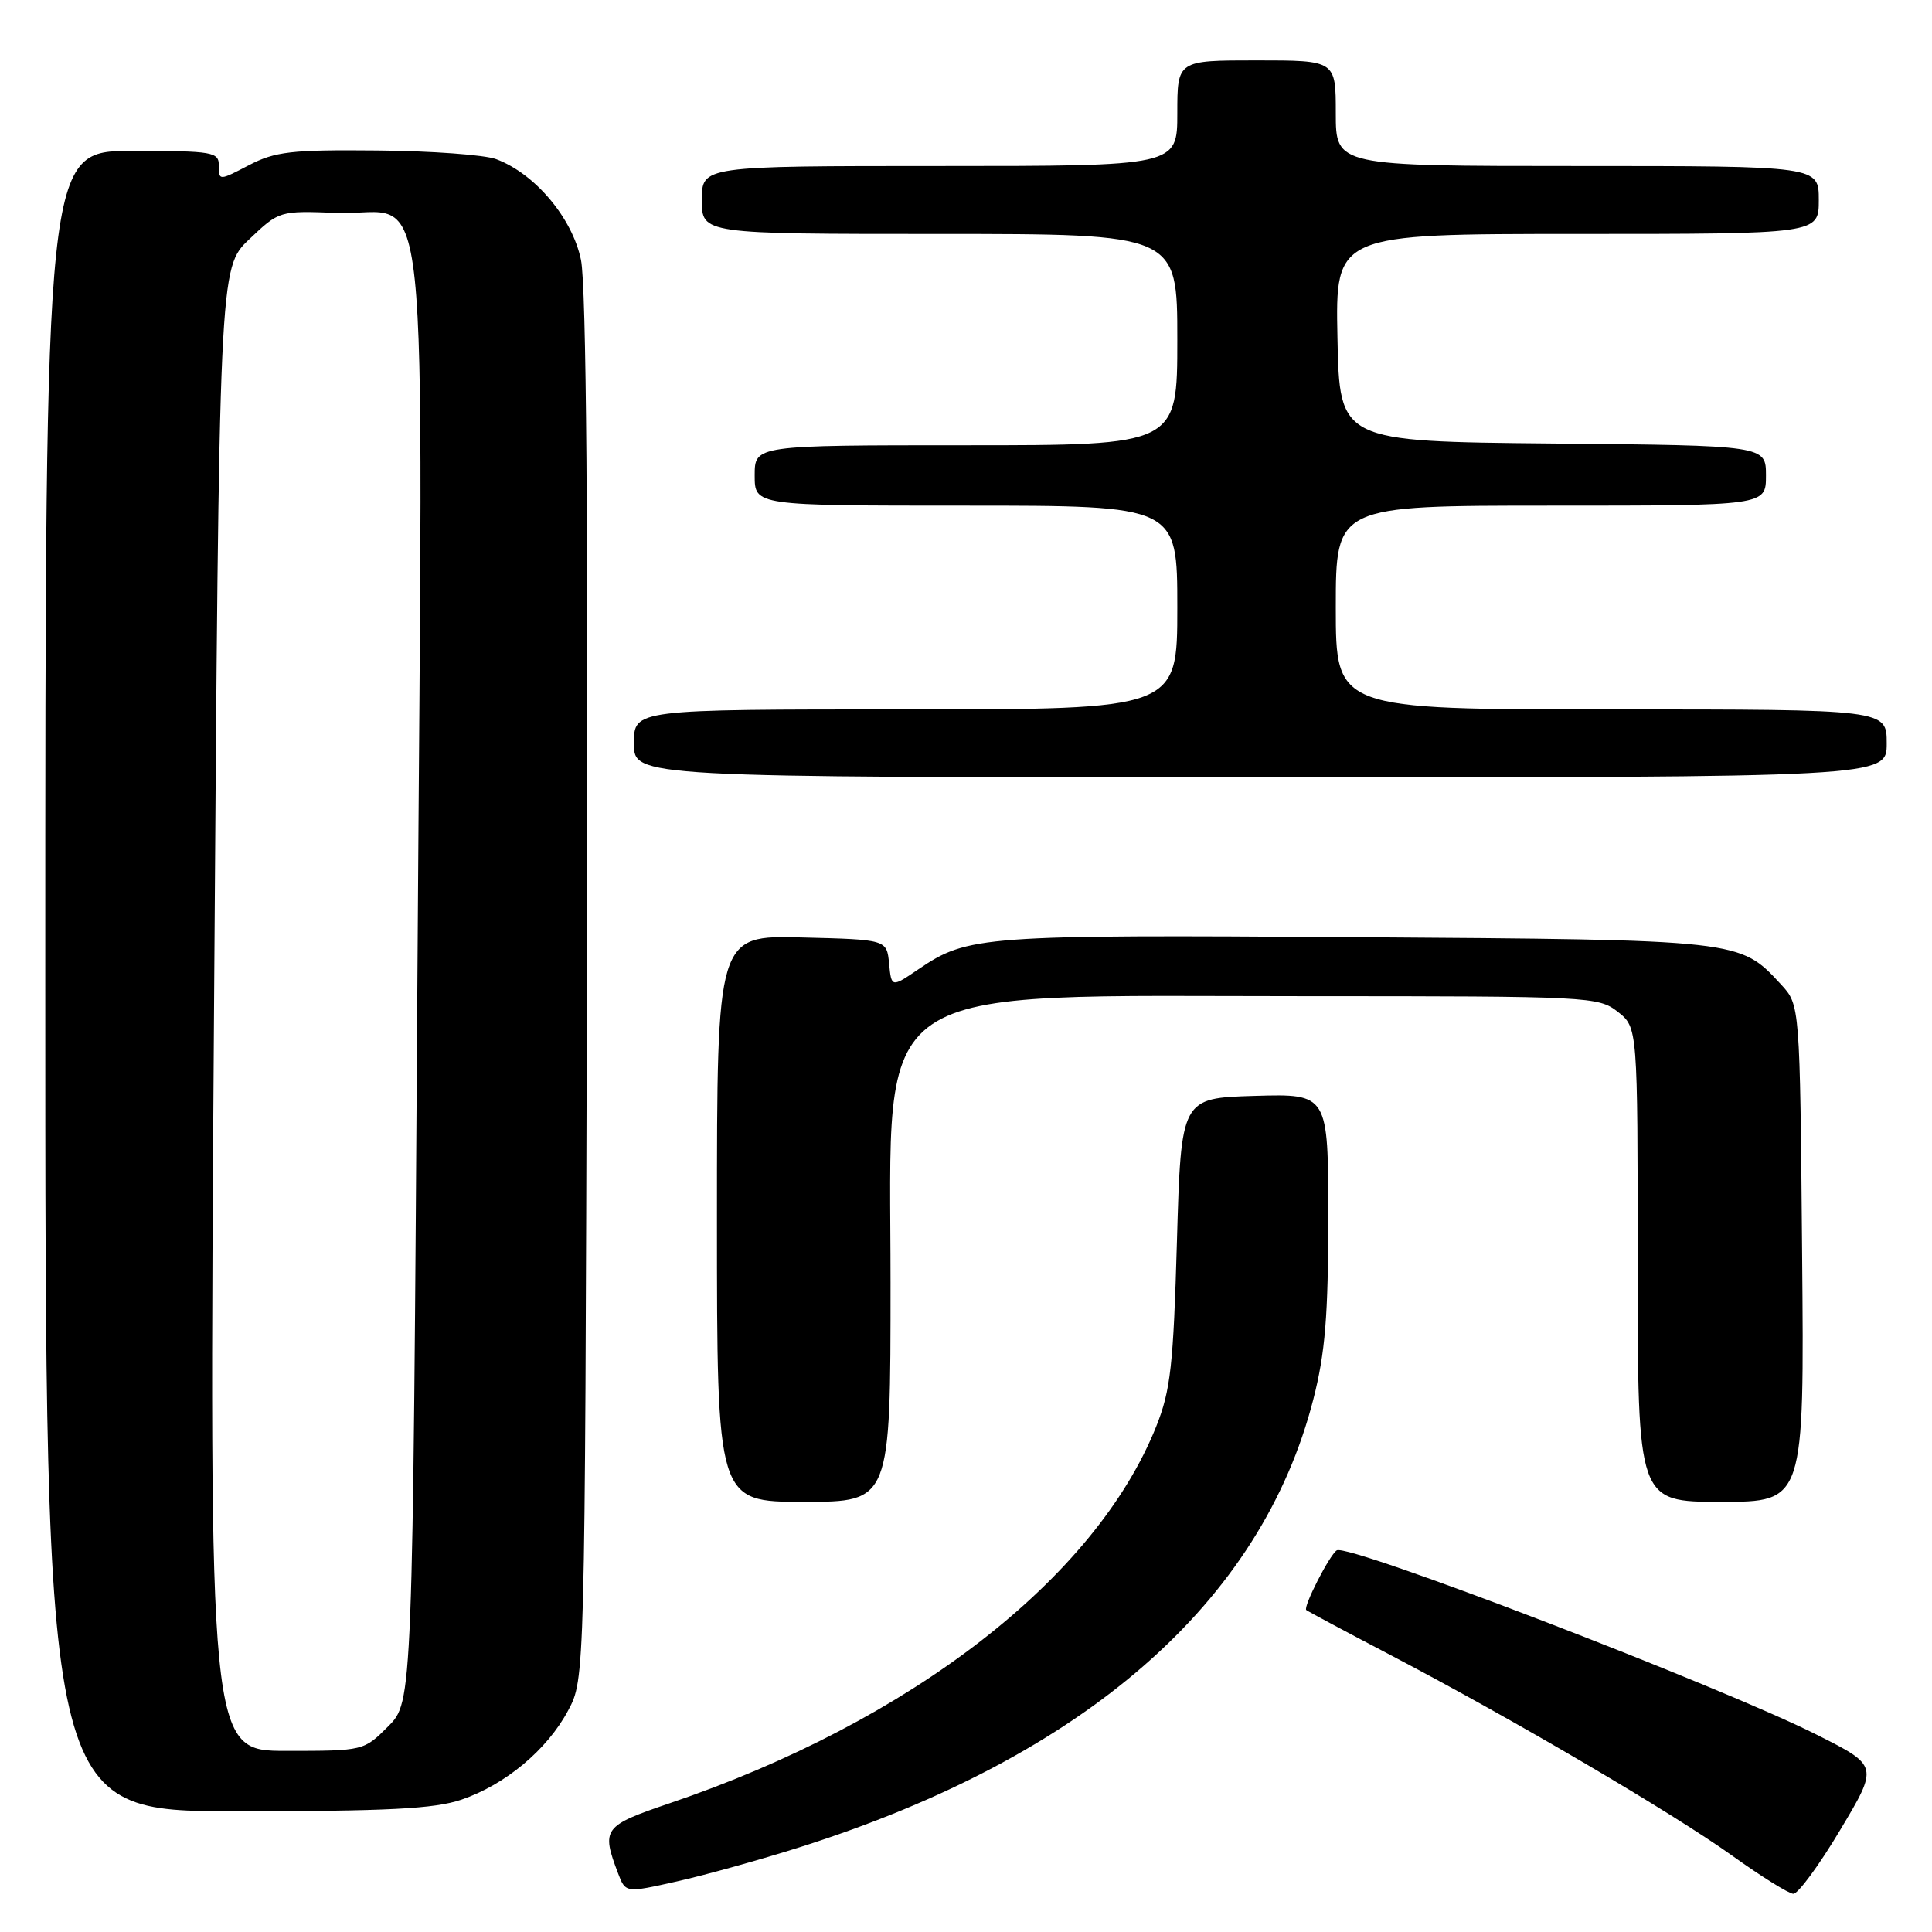 <?xml version="1.0" encoding="UTF-8" standalone="no"?>
<!DOCTYPE svg PUBLIC "-//W3C//DTD SVG 1.1//EN" "http://www.w3.org/Graphics/SVG/1.1/DTD/svg11.dtd" >
<svg xmlns="http://www.w3.org/2000/svg" xmlns:xlink="http://www.w3.org/1999/xlink" version="1.1" viewBox="0 0 256 256">
 <g >
 <path fill="currentColor"
d=" M 105.97 244.77 C 143.73 232.79 167.13 212.37 174.03 185.39 C 175.60 179.26 176.00 174.33 176.00 161.30 C 176.00 144.93 176.00 144.93 166.25 145.21 C 156.50 145.50 156.50 145.50 155.95 164.50 C 155.48 180.93 155.11 184.24 153.21 189.00 C 145.17 209.14 120.67 228.11 88.71 238.95 C 79.94 241.93 79.65 242.32 81.90 248.23 C 82.89 250.83 82.89 250.83 89.69 249.30 C 93.44 248.46 100.76 246.42 105.97 244.77 Z  M 243.83 242.49 C 248.92 233.98 248.92 233.98 240.73 229.86 C 227.84 223.38 178.62 204.48 177.13 205.43 C 176.16 206.05 172.63 212.97 173.09 213.34 C 173.32 213.52 178.43 216.26 184.47 219.42 C 200.69 227.93 221.54 240.18 229.50 245.87 C 233.35 248.63 237.01 250.91 237.62 250.94 C 238.24 250.97 241.04 247.17 243.83 242.49 Z  M 61.13 238.47 C 66.95 236.49 72.50 231.86 75.28 226.65 C 77.50 222.50 77.50 222.50 77.77 131.01 C 77.95 69.59 77.69 37.84 76.98 34.43 C 75.83 28.88 70.90 23.02 65.75 21.09 C 64.24 20.52 57.15 20.00 49.98 19.94 C 38.61 19.83 36.45 20.08 32.98 21.89 C 29.04 23.95 29.00 23.95 29.00 21.98 C 29.00 20.12 28.30 20.00 17.50 20.00 C 6.00 20.00 6.00 20.00 6.00 130.00 C 6.00 240.00 6.00 240.00 31.32 240.00 C 51.41 240.00 57.57 239.68 61.13 238.47 Z  M 118.00 169.90 C 118.00 129.35 114.13 132.00 173.41 132.00 C 210.66 132.00 211.80 132.06 214.37 134.07 C 217.00 136.15 217.00 136.15 217.00 167.57 C 217.00 199.00 217.00 199.00 228.04 199.00 C 239.08 199.00 239.08 199.00 238.79 166.08 C 238.50 133.16 238.50 133.16 236.00 130.45 C 230.50 124.50 230.80 124.53 179.50 124.18 C 130.02 123.85 128.26 123.98 121.70 128.43 C 118.12 130.86 118.12 130.86 117.81 127.68 C 117.50 124.50 117.50 124.50 106.25 124.22 C 95.00 123.93 95.00 123.93 95.00 161.47 C 95.00 199.00 95.00 199.00 106.50 199.00 C 118.00 199.00 118.00 199.00 118.00 169.90 Z  M 250.00 98.50 C 250.00 94.00 250.00 94.00 213.50 94.00 C 177.00 94.00 177.00 94.00 177.00 80.50 C 177.00 67.00 177.00 67.00 205.50 67.00 C 234.00 67.00 234.00 67.00 234.00 63.02 C 234.00 59.03 234.00 59.03 205.75 58.77 C 177.50 58.50 177.50 58.50 177.22 44.75 C 176.94 31.00 176.94 31.00 208.97 31.00 C 241.00 31.00 241.00 31.00 241.00 26.50 C 241.00 22.00 241.00 22.00 209.00 22.00 C 177.00 22.00 177.00 22.00 177.00 15.00 C 177.00 8.00 177.00 8.00 166.50 8.00 C 156.00 8.00 156.00 8.00 156.00 15.00 C 156.00 22.00 156.00 22.00 124.50 22.00 C 93.00 22.00 93.00 22.00 93.00 26.50 C 93.00 31.00 93.00 31.00 124.50 31.00 C 156.00 31.00 156.00 31.00 156.00 45.00 C 156.00 59.00 156.00 59.00 128.00 59.00 C 100.00 59.00 100.00 59.00 100.00 63.00 C 100.00 67.00 100.00 67.00 128.00 67.00 C 156.00 67.00 156.00 67.00 156.00 80.50 C 156.00 94.00 156.00 94.00 120.00 94.00 C 84.00 94.00 84.00 94.00 84.00 98.50 C 84.00 103.00 84.00 103.00 167.00 103.00 C 250.00 103.00 250.00 103.00 250.00 98.50 Z  M 28.36 133.75 C 29.04 35.50 29.04 35.50 33.02 31.71 C 37.01 27.92 37.02 27.92 44.65 28.21 C 57.20 28.69 56.04 17.60 55.31 129.50 C 54.68 225.50 54.68 225.50 51.44 228.75 C 48.21 231.99 48.18 232.00 37.94 232.00 C 27.68 232.00 27.68 232.00 28.36 133.75 Z "/>
</g>
</svg>